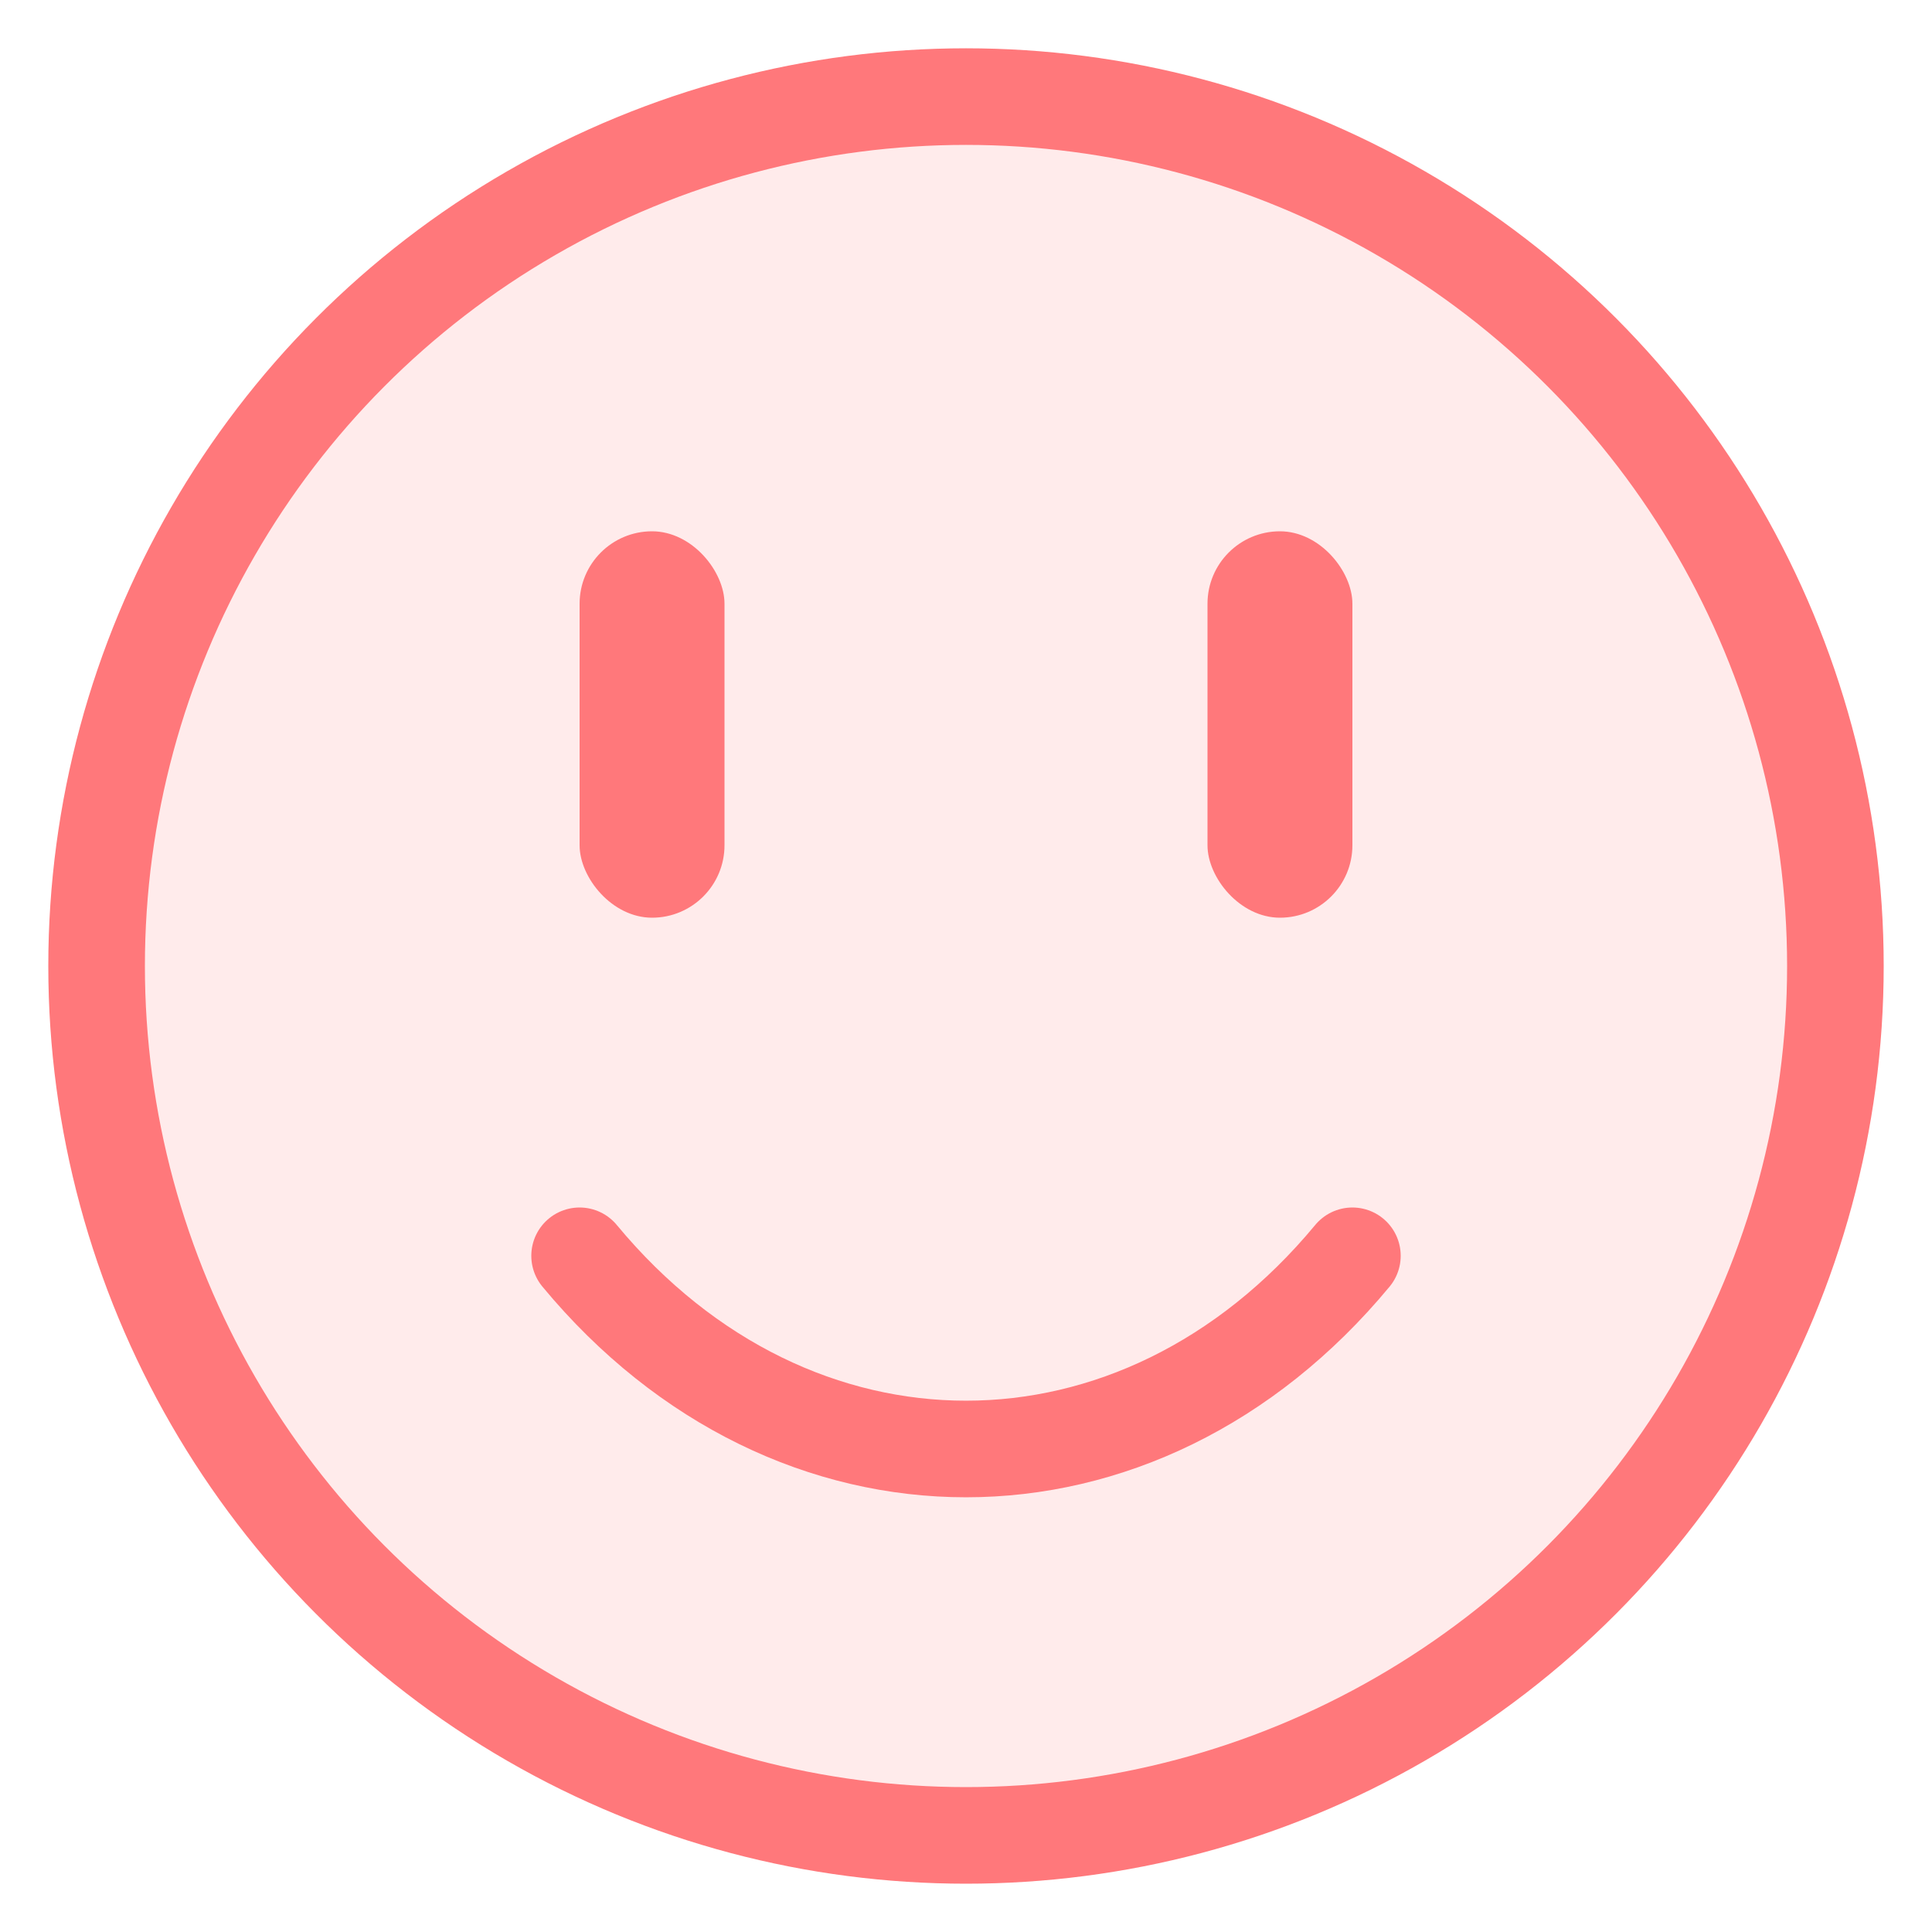 <?xml version="1.0" encoding="UTF-8"?>
<svg width="40px" height="40px" viewBox="0 0 40 40" version="1.1" xmlns="http://www.w3.org/2000/svg" xmlns:xlink="http://www.w3.org/1999/xlink">
    <!-- Generator: Sketch 54.1 (76490) - https://sketchapp.com -->
    <title>icon_mine_service</title>
    <desc>Created with Sketch.</desc>
    <g id="我的" stroke="none" stroke-width="1" fill="none" fill-rule="evenodd">
        <g id="icon_mine_service">
            <rect id="Rectangle" x="0" y="0" width="40" height="40"></rect>
            <circle id="Oval" stroke="#FF787B" stroke-width="2" fill-opacity="0.15" fill="#FF787B" cx="20" cy="20" r="18"></circle>
            <rect id="Rectangle" fill="#FF787B" x="12" y="11" width="3" height="8" rx="1.5"></rect>
            <rect id="Rectangle-Copy-2" fill="#FF787B" x="25" y="11" width="3" height="8" rx="1.5"></rect>
            <path d="M28,26 C23.582,31.333 16.418,31.333 12,26 L12,26" id="Path" stroke="#FF787B" stroke-width="2" stroke-linecap="round" stroke-linejoin="round"></path>
        </g>
    </g>
</svg>